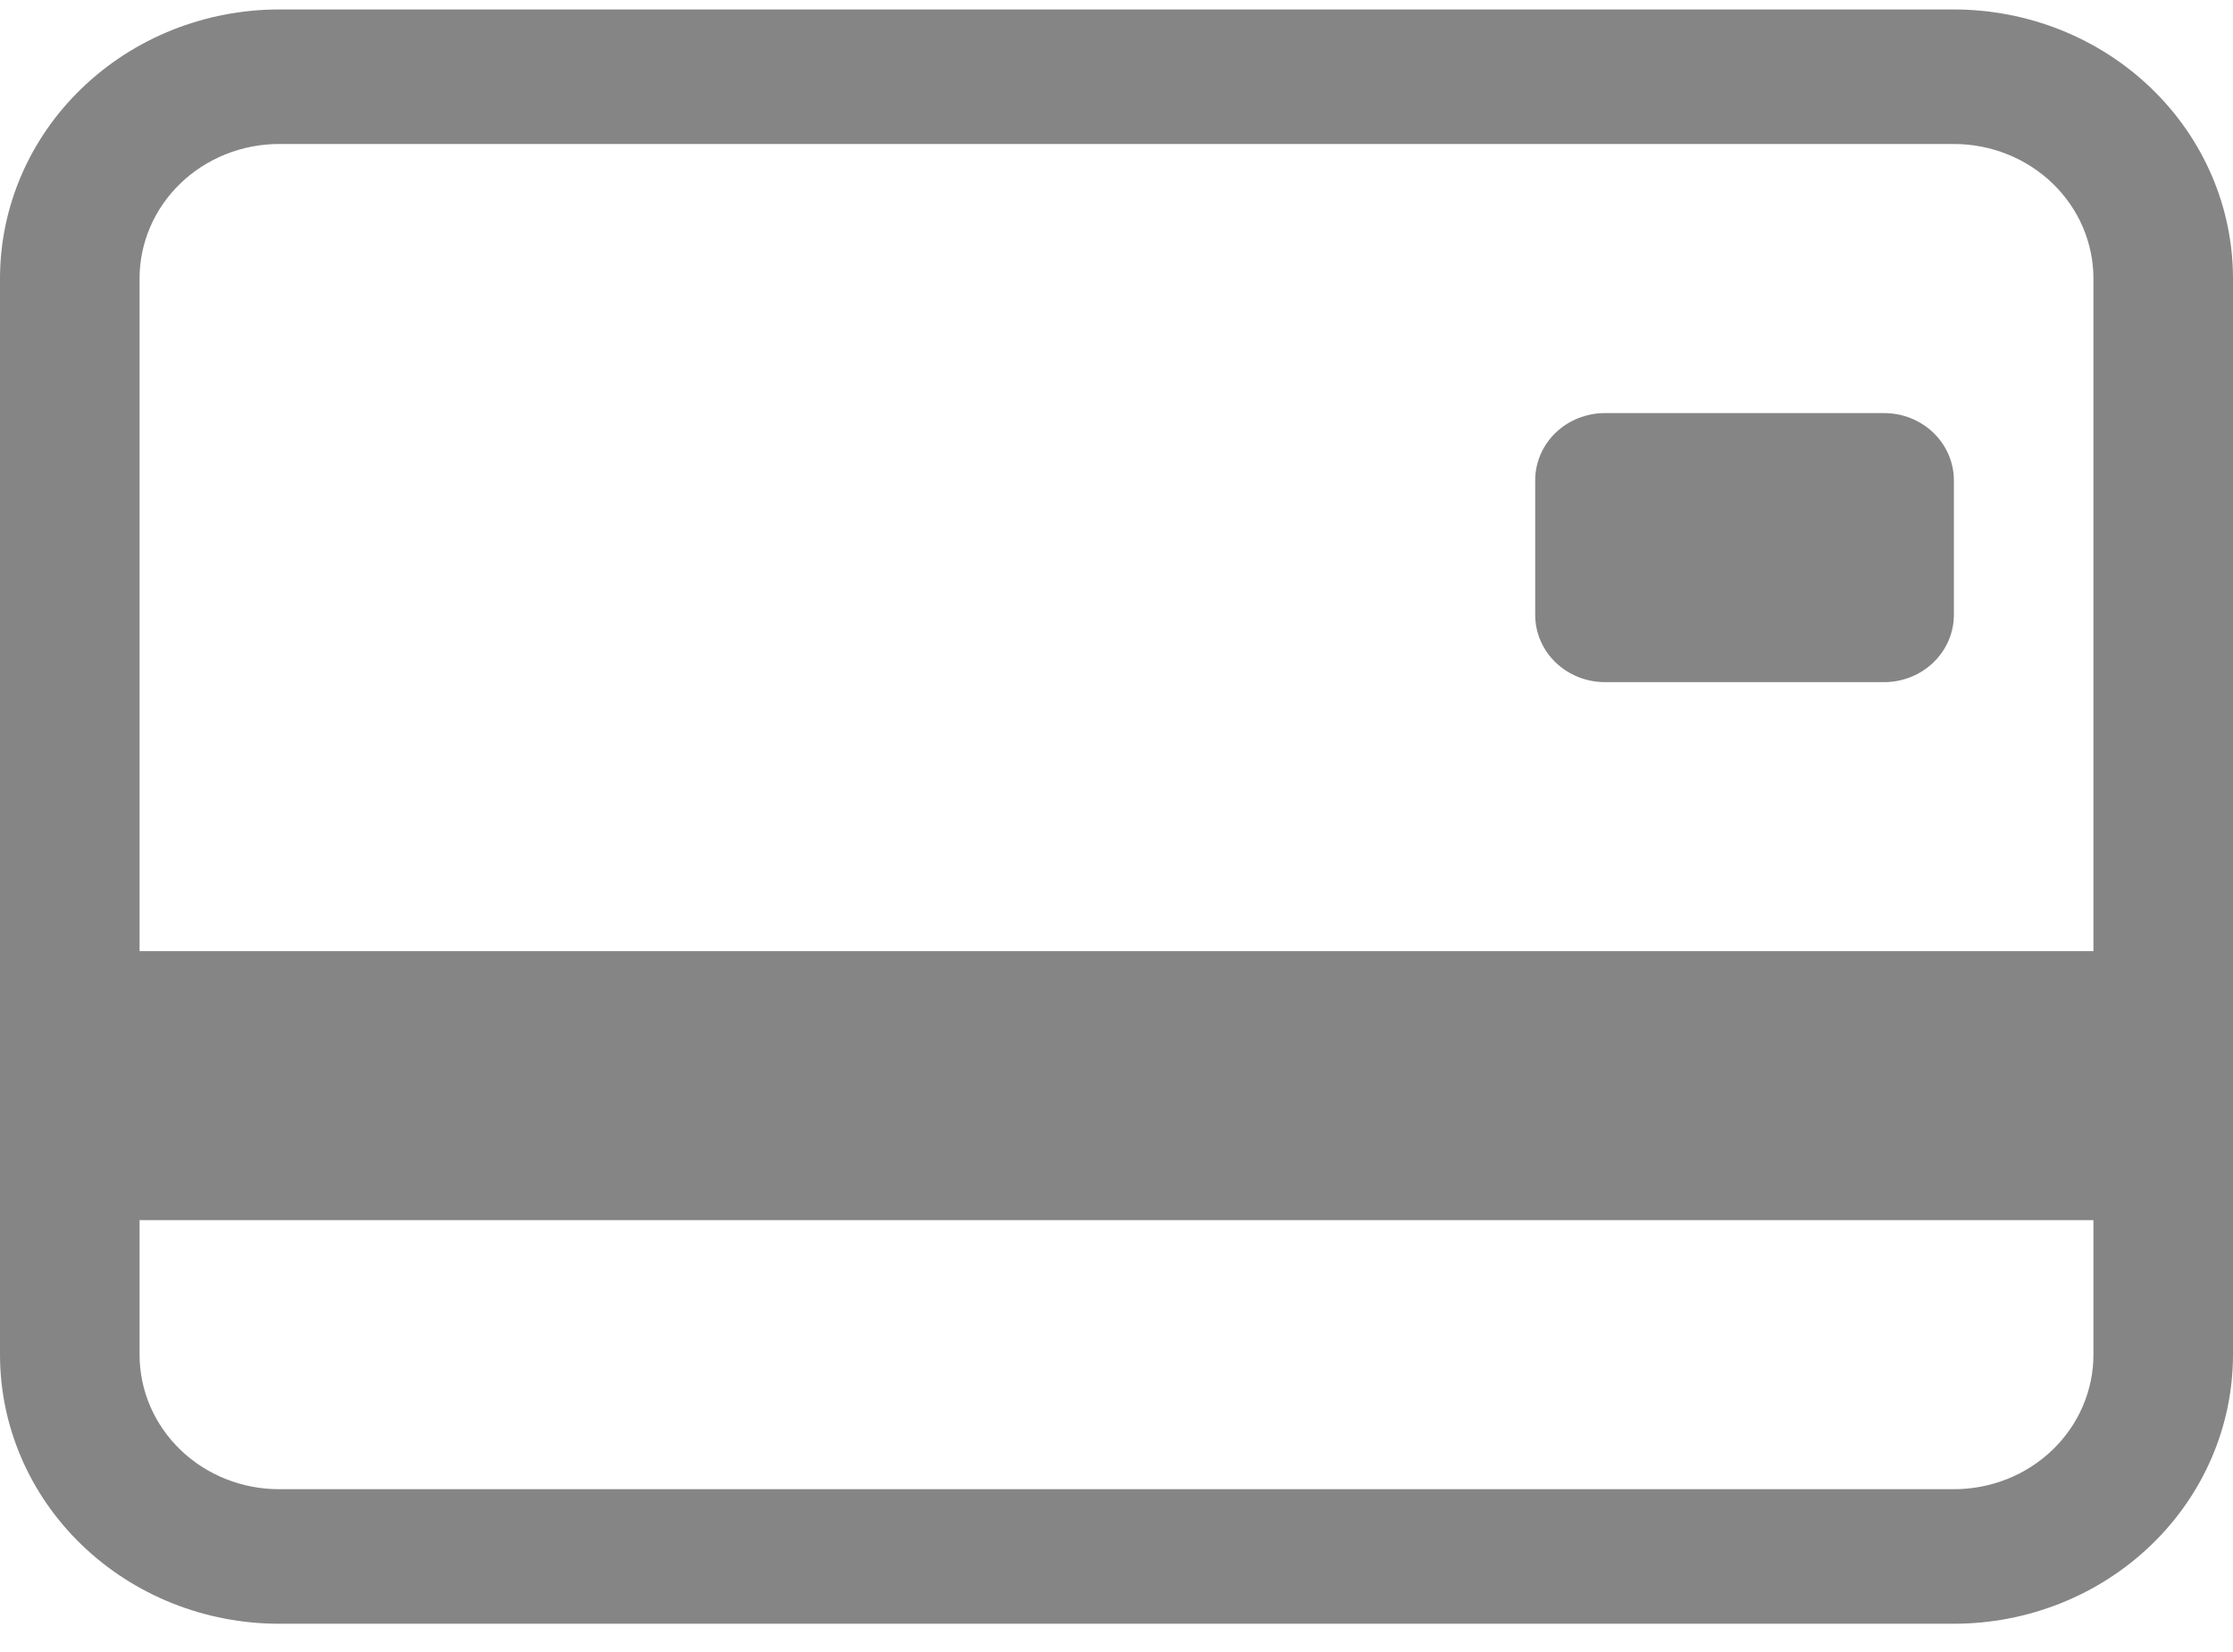 <svg width="50" height="37" viewBox="0 0 50 37" fill="none" xmlns="http://www.w3.org/2000/svg">
<path d="M34.375 10.758C34.375 10.359 34.539 9.976 34.832 9.693C35.125 9.411 35.523 9.252 35.937 9.252H42.187C42.602 9.252 42.999 9.411 43.292 9.693C43.585 9.976 43.75 10.359 43.75 10.758V13.771C43.75 14.171 43.585 14.554 43.292 14.836C42.999 15.119 42.602 15.278 42.187 15.278H35.937C35.523 15.278 35.125 15.119 34.832 14.836C34.539 14.554 34.375 14.171 34.375 13.771V10.758Z" fill="#858585"/>
<path d="M6.25 0.212C4.592 0.212 3.003 0.847 1.831 1.977C0.658 3.107 0 4.64 0 6.238L0 30.341C0 31.939 0.658 33.472 1.831 34.602C3.003 35.732 4.592 36.367 6.25 36.367H43.75C45.408 36.367 46.997 35.732 48.169 34.602C49.342 33.472 50 31.939 50 30.341V6.238C50 4.64 49.342 3.107 48.169 1.977C46.997 0.847 45.408 0.212 43.75 0.212H6.25ZM46.875 6.238V21.303H3.125V6.238C3.125 5.439 3.454 4.673 4.04 4.108C4.626 3.543 5.421 3.225 6.25 3.225H43.75C44.579 3.225 45.374 3.543 45.96 4.108C46.546 4.673 46.875 5.439 46.875 6.238ZM43.75 33.354H6.25C5.421 33.354 4.626 33.037 4.04 32.472C3.454 31.907 3.125 31.14 3.125 30.341V27.328H46.875V30.341C46.875 31.14 46.546 31.907 45.96 32.472C45.374 33.037 44.579 33.354 43.75 33.354Z" fill="#858585"/>
</svg>
